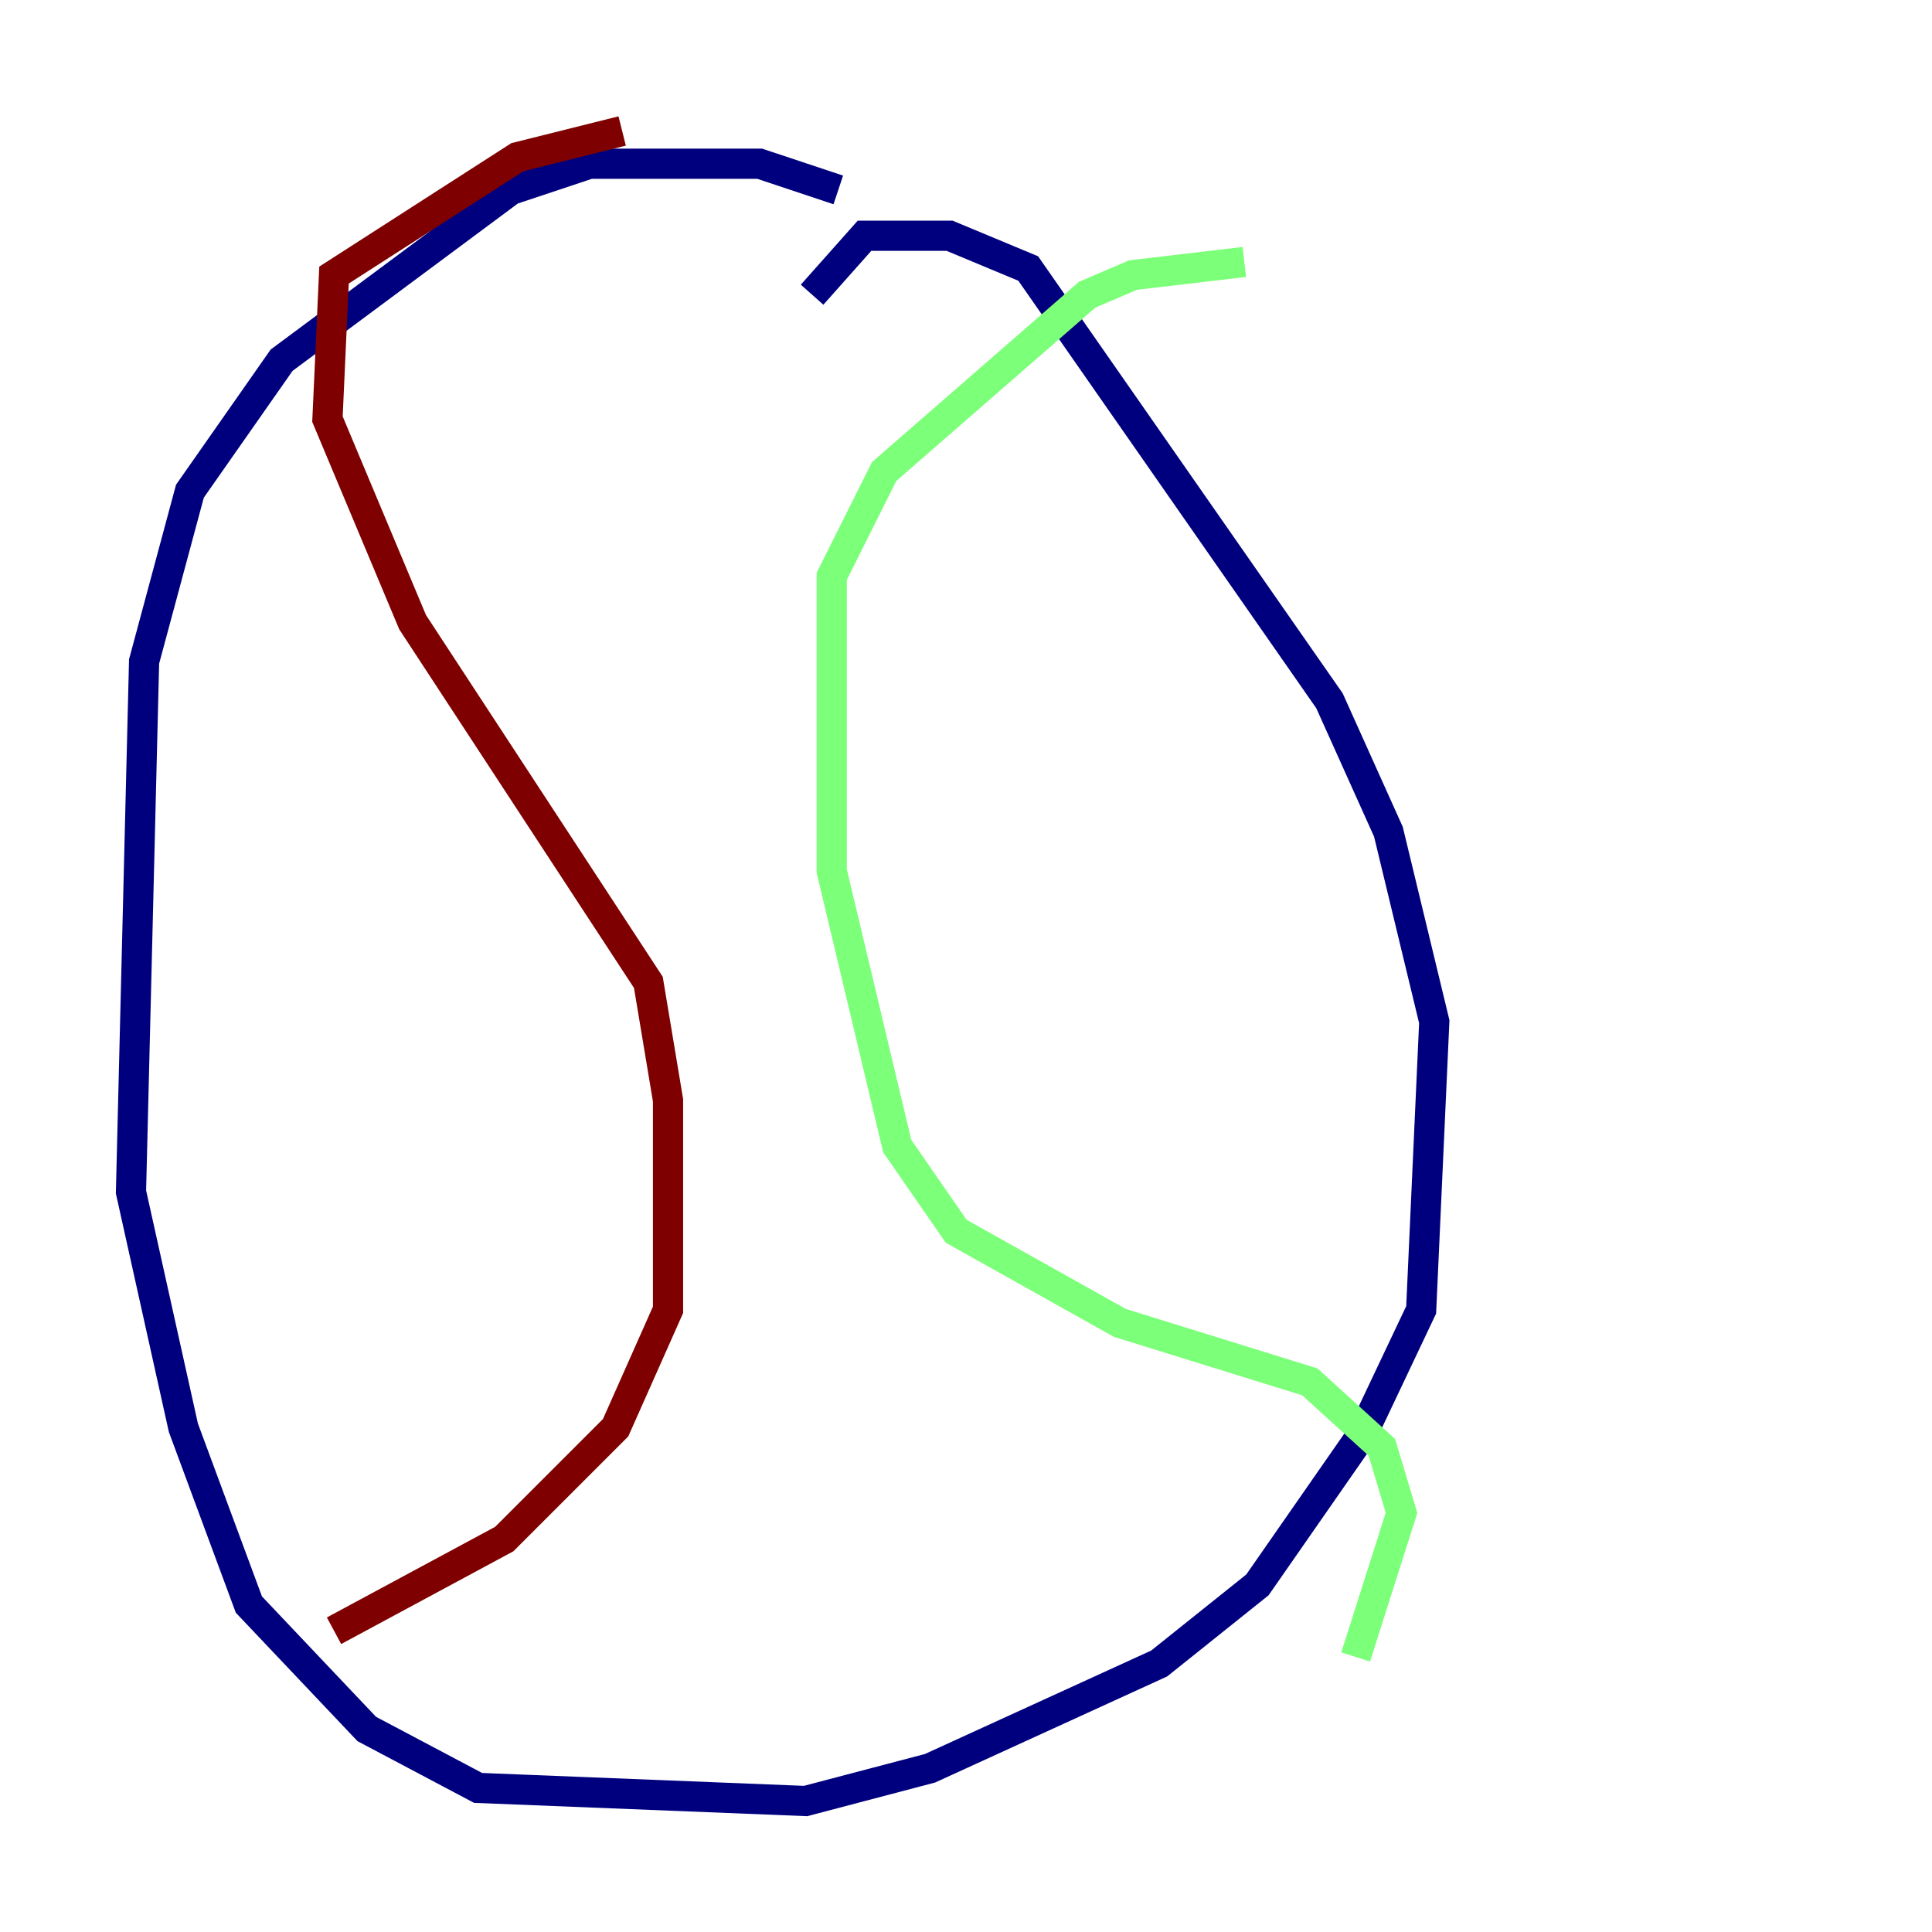 <?xml version="1.0" encoding="utf-8" ?>
<svg baseProfile="tiny" height="128" version="1.2" viewBox="0,0,128,128" width="128" xmlns="http://www.w3.org/2000/svg" xmlns:ev="http://www.w3.org/2001/xml-events" xmlns:xlink="http://www.w3.org/1999/xlink"><defs /><polyline fill="none" points="55.539,12.583 50.332,10.848 39.051,10.848 33.844,12.583 18.658,23.864 12.583,32.542 9.546,43.824 8.678,78.969 12.149,94.59 16.488,106.305 24.298,114.549 31.675,118.454 53.37,119.322 61.614,117.153 76.8,110.21 83.308,105.003 90.251,95.024 94.156,86.78 95.024,67.688 91.986,55.105 88.081,46.427 68.122,17.79 62.915,15.62 57.275,15.62 53.803,19.525" stroke="#00007f" stroke-width="2" /><polyline fill="none" points="82.441,17.356 75.064,18.224 72.027,19.525 58.576,31.241 55.105,38.183 55.105,57.709 59.444,75.932 63.349,81.573 74.197,87.647 86.78,91.552 91.552,95.891 92.854,100.231 89.817,109.776" stroke="#7cff79" stroke-width="2" /><polyline fill="none" points="41.22,8.678 34.278,10.414 22.129,18.224 21.695,27.77 27.336,41.22 42.956,65.085 44.258,72.895 44.258,86.78 40.786,94.59 33.41,101.966 22.129,108.041" stroke="#7f0000" stroke-width="2" /></svg>